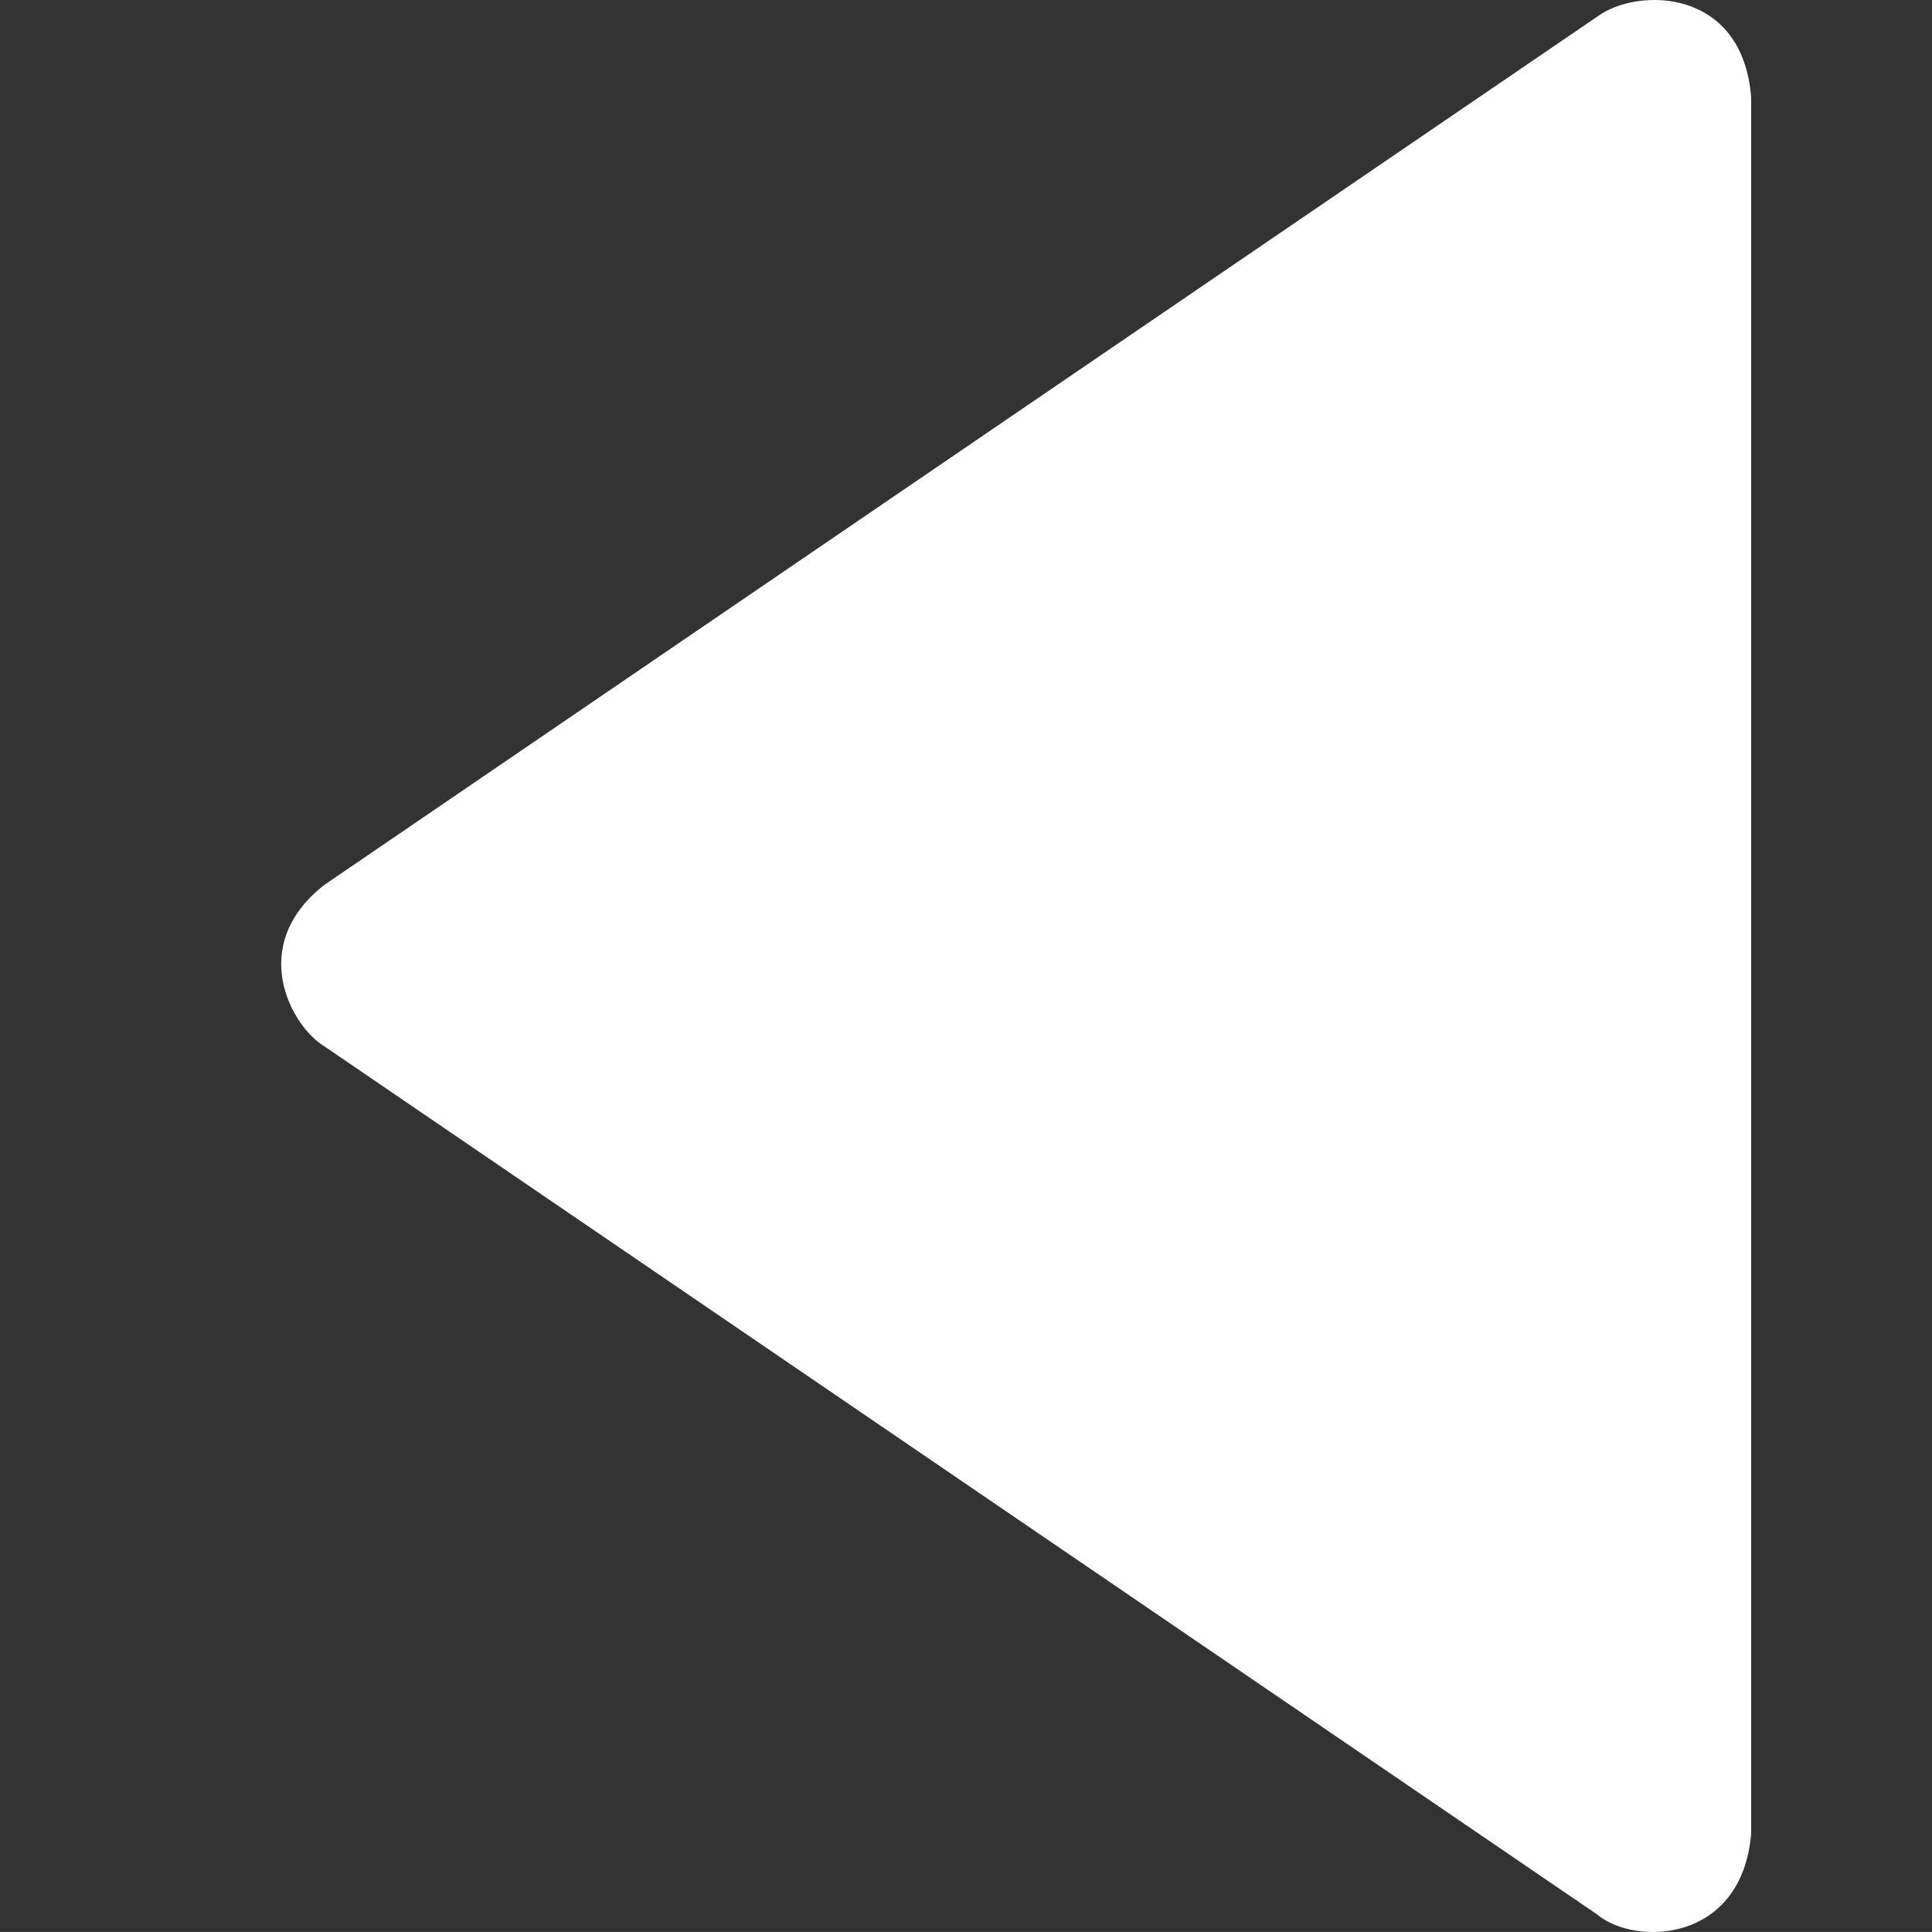 <?xml version="1.0" encoding="UTF-8" standalone="no"?><!-- Generator: Gravit.io --><svg xmlns="http://www.w3.org/2000/svg" xmlns:xlink="http://www.w3.org/1999/xlink" style="isolation:isolate" viewBox="0 0 50 49.999" width="50pt" height="49.999pt"><rect x="0" y="0" width="50" height="49.999" fill="#333333" stroke="none"/><defs><clipPath id="_clipPath_M9DobtH4gNyGUPshR4r6zUyN7dSFiLgH"><rect width="50" height="49.999"/></clipPath></defs><g clip-path="url(#_clipPath_M9DobtH4gNyGUPshR4r6zUyN7dSFiLgH)"><path d=" M 8.398 22.898 L 41.344 0.425 C 42.368 -0.329 45.099 -0.329 45.319 2.517 L 45.319 47.461 C 45.075 50.307 42.295 50.356 41.344 49.553 L 8.398 27.081 C 7.544 26.57 6.374 24.478 8.398 22.898 L 8.398 22.898 Z  M 40.222 42.67" fill="rgb(255,255,255)"/></g></svg>